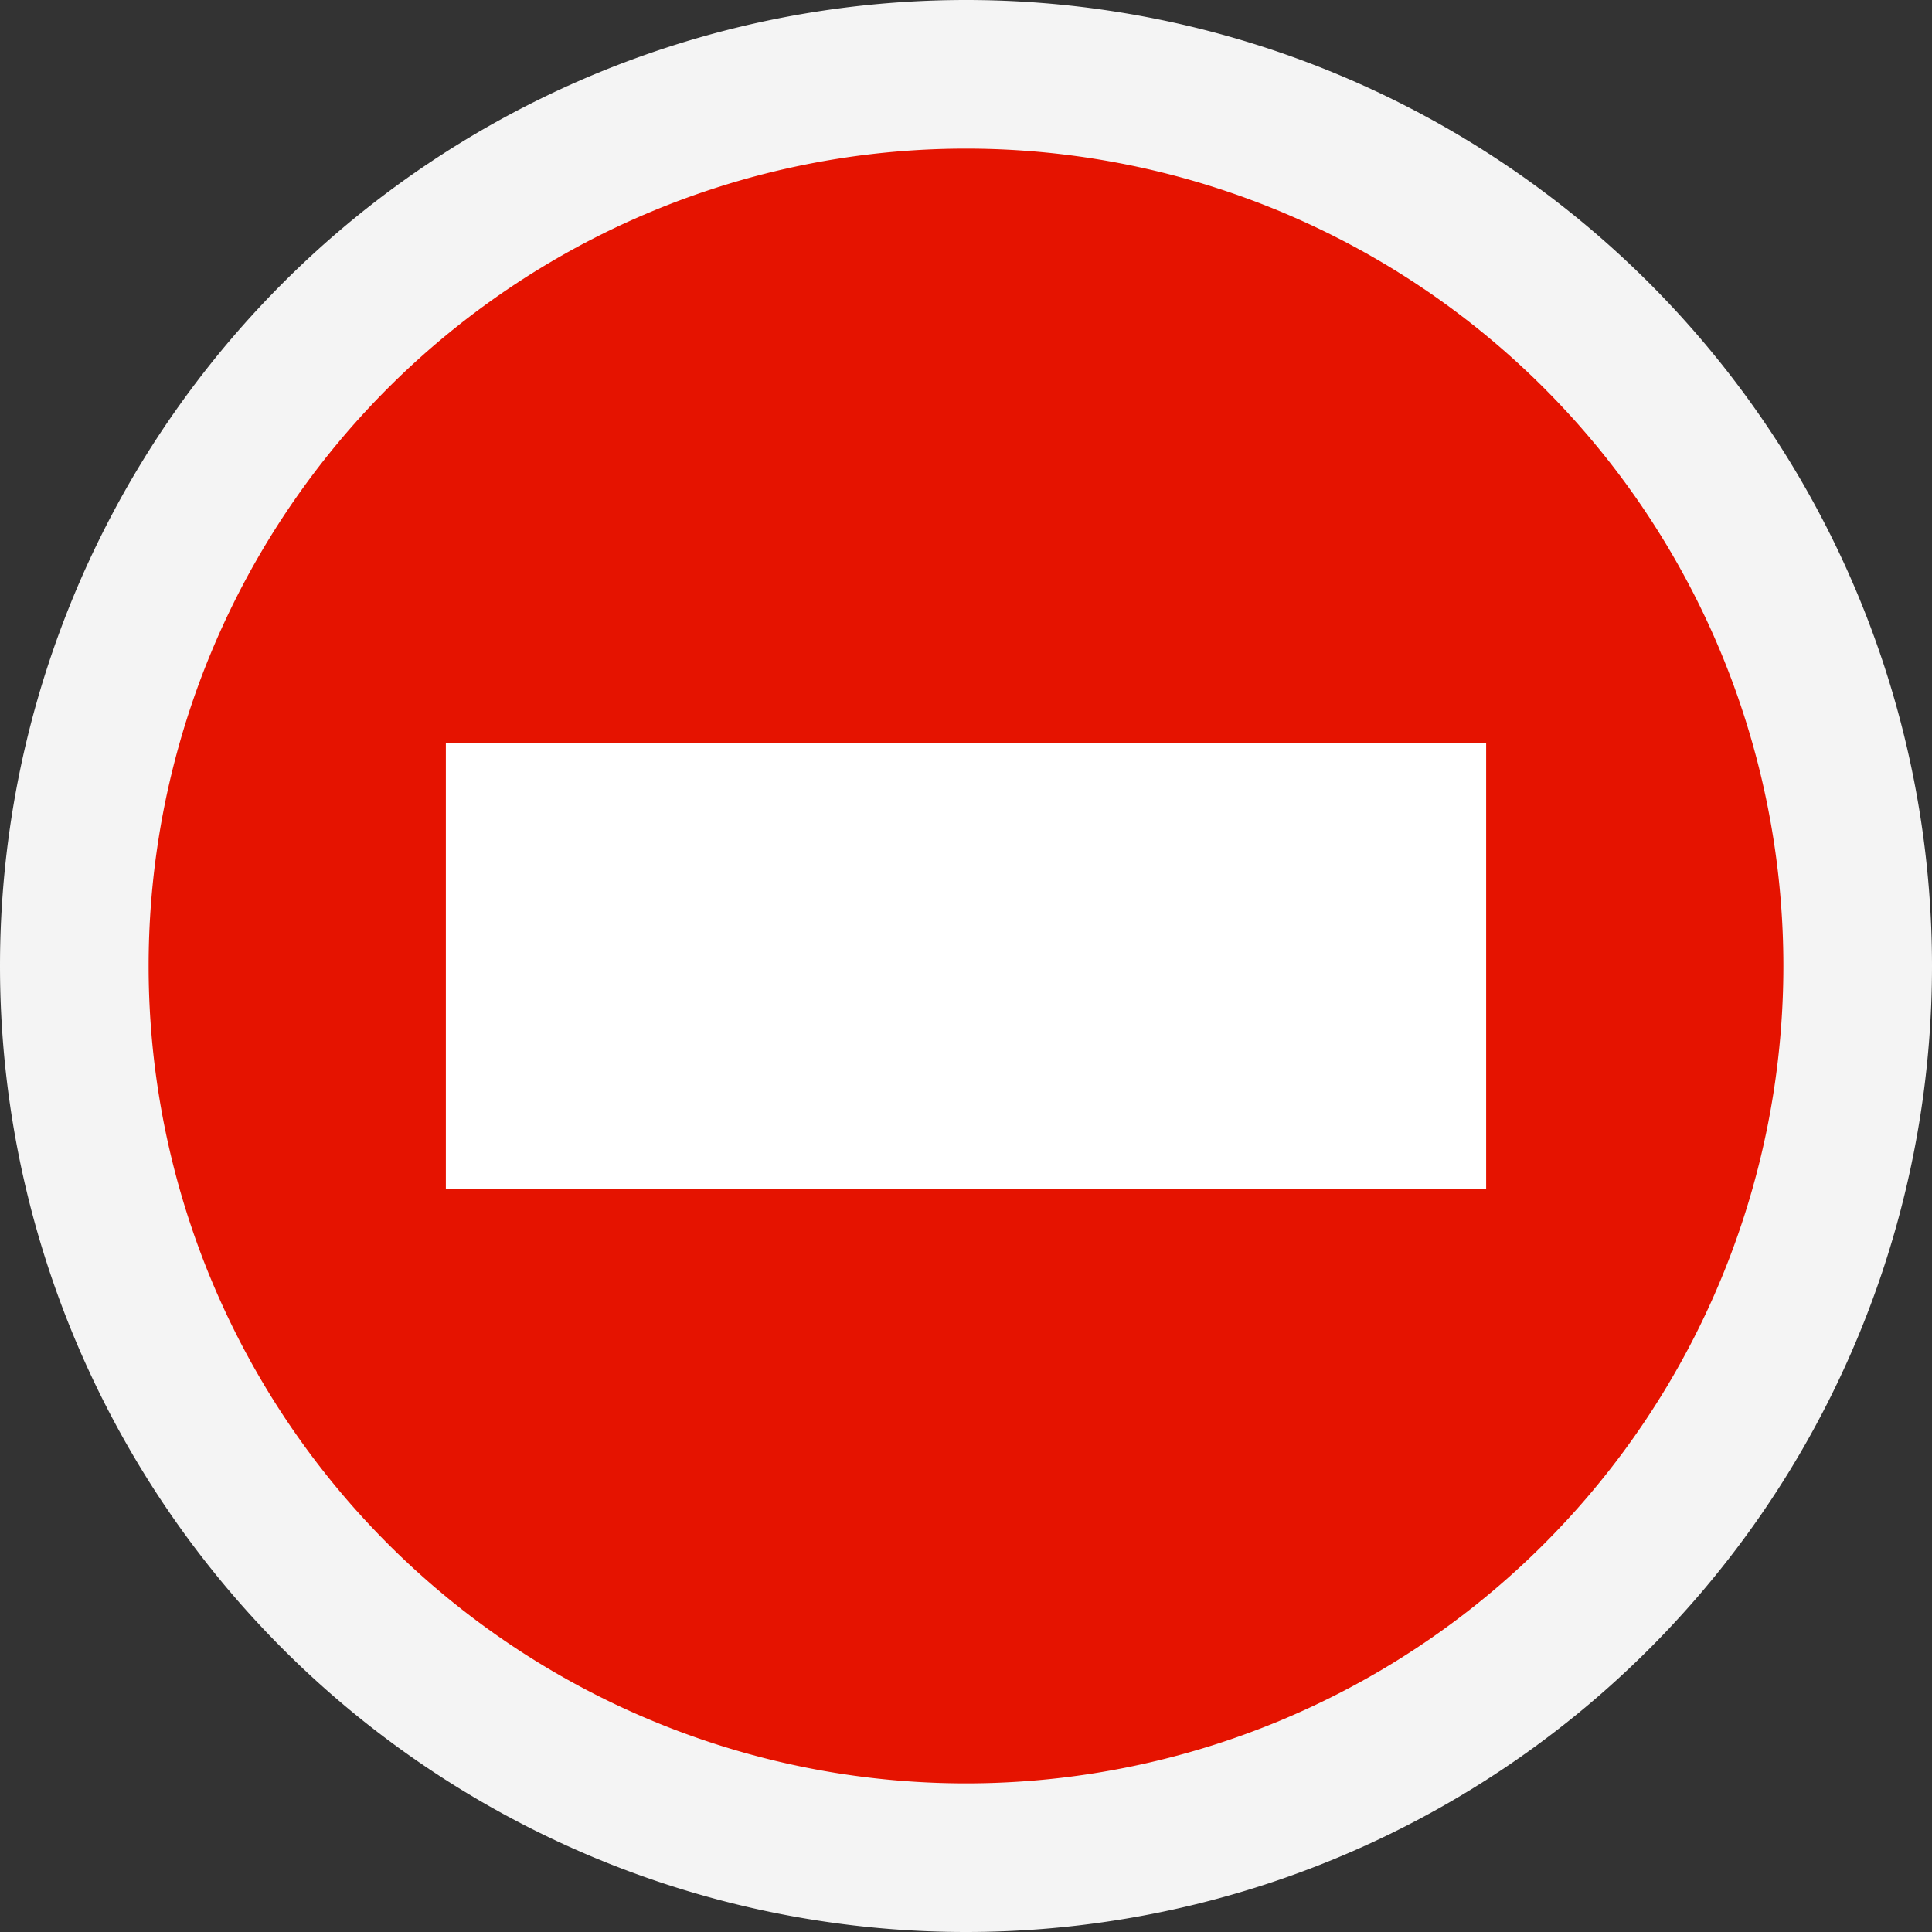 <svg ti:v="1" width="13" height="13" viewBox="0 0 13 13" xmlns="http://www.w3.org/2000/svg" xmlns:ti="urn:schemas-jetbrains-com:tisvg"><rect x="0" y="0" width="13" height="13" fill="#333333" stroke="none"/><rect id="frame" width="13" height="13" fill="none"/><g fill-rule="evenodd"><path d="M13 6.5a6.5 6.5 0 1 1-13 0 6.5 6.5 0 0 1 13 0z" fill="#F4F4F4"/><path d="M12 6.5a5.5 5.5 0 1 1-11 0 5.5 5.5 0 0 1 11 0z" fill="#E51300"/><path d="M10 8H3V5h7v3z" fill="#FFF"/></g></svg>